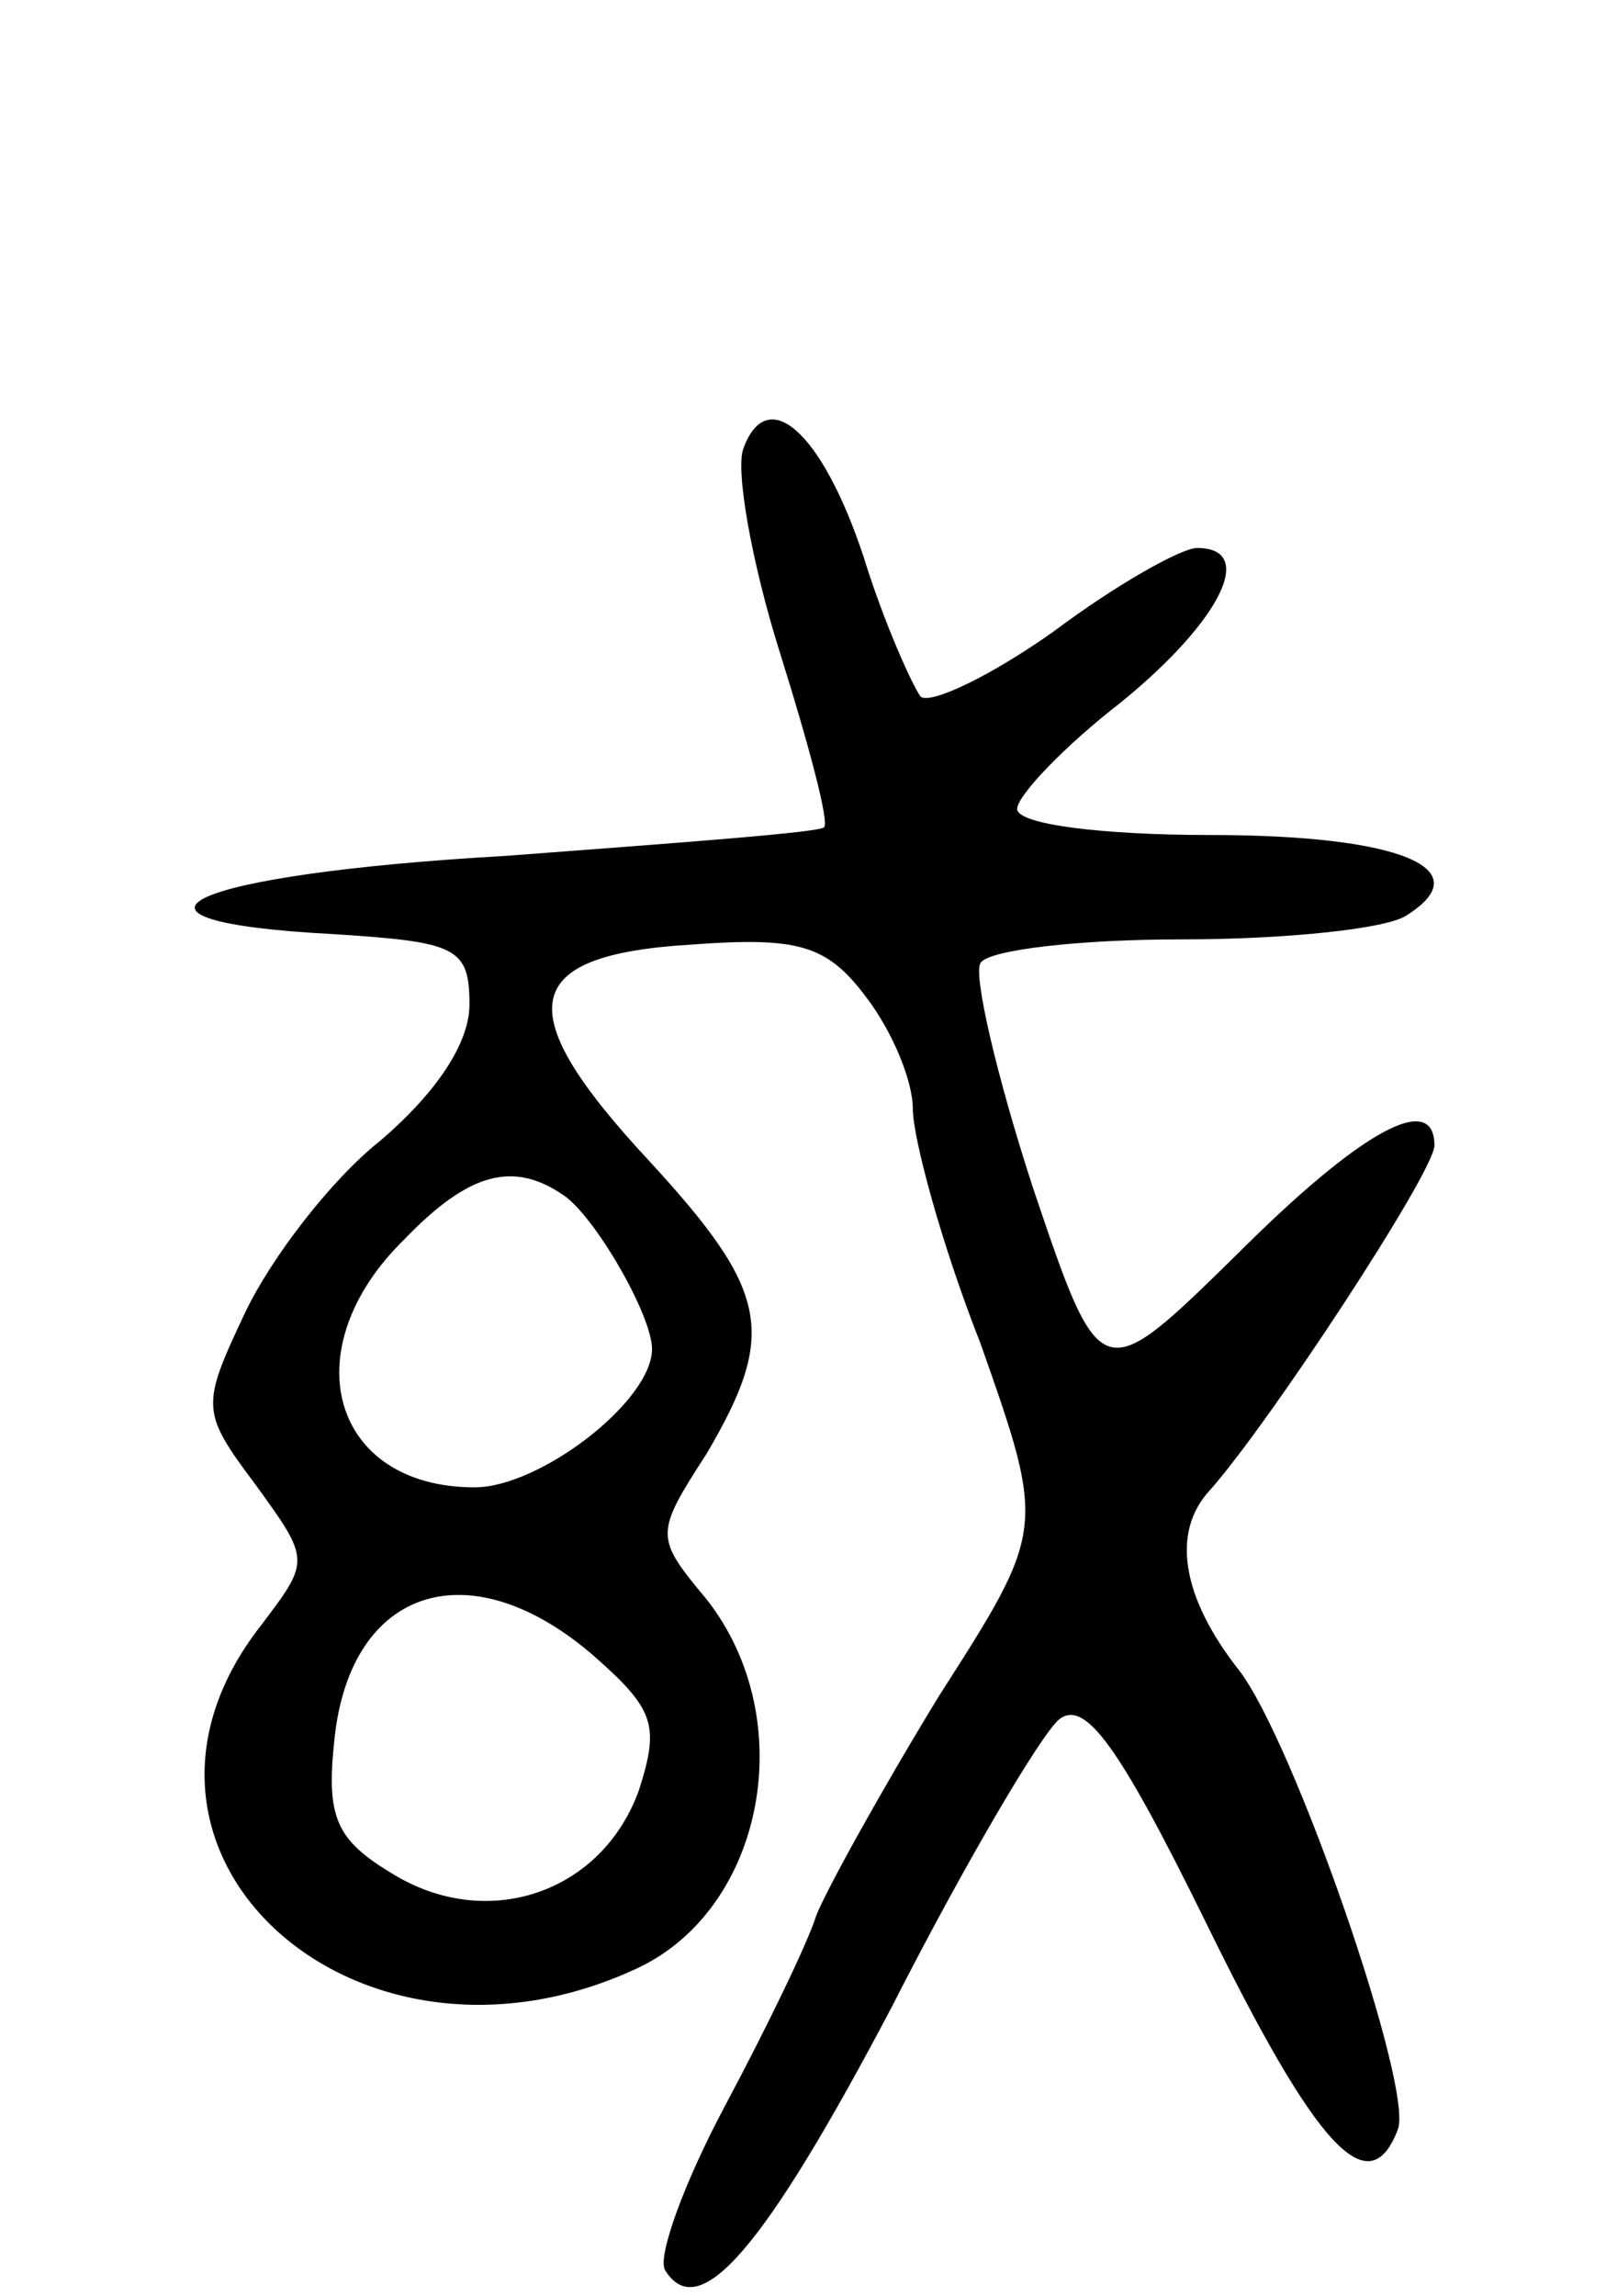 <svg version="1.0" xmlns="http://www.w3.org/2000/svg"
 width="62pt" height="88pt" viewBox="0 0 62 88"
 preserveAspectRatio="xMidYMid meet">
<g transform="translate(0,88) scale(0.1,-0.1)"
fill="#000000" stroke="none">
<path d="M285 708 c-3 -8 3 -43 14 -78 11 -35 19 -65 17 -67 -1 -2 -56 -6
-122 -11 -123 -7 -161 -25 -66 -30 47 -3 52 -5 52 -27 0 -15 -13 -34 -34 -52
-19 -15 -42 -45 -52 -66 -17 -36 -17 -38 4 -66 21 -29 21 -29 2 -54 -68 -87
37 -182 145 -131 48 23 62 95 26 141 -20 24 -20 25 0 56 27 46 24 62 -22 112
-54 58 -50 79 16 83 41 3 52 0 67 -20 10 -13 18 -32 18 -43 0 -11 11 -52 26
-90 25 -71 25 -71 -16 -135 -22 -36 -43 -74 -47 -84 -3 -10 -19 -43 -35 -73
-16 -30 -26 -58 -23 -63 13 -21 38 8 87 101 28 55 57 104 64 110 10 8 23 -10
56 -77 43 -88 63 -109 74 -80 6 16 -40 149 -61 176 -22 28 -26 53 -11 69 23
26 86 122 86 132 0 21 -28 6 -76 -42 -52 -51 -52 -51 -78 26 -14 43 -23 82
-20 86 3 5 38 9 77 9 40 0 78 4 86 9 29 18 -2 31 -75 31 -41 0 -74 4 -74 10 0
5 18 24 40 41 38 31 52 59 29 59 -6 0 -31 -14 -55 -32 -24 -17 -47 -28 -51
-25 -3 4 -14 28 -22 54 -16 48 -37 66 -46 41z m-69 -286 c12 -8 34 -46 34 -59
0 -20 -43 -53 -68 -53 -55 0 -70 53 -27 95 25 26 42 30 61 17z m11 -176 c24
-21 26 -27 18 -52 -14 -39 -57 -54 -93 -33 -22 13 -27 21 -24 50 5 60 51 76
99 35z"/>
</g>
</svg>
